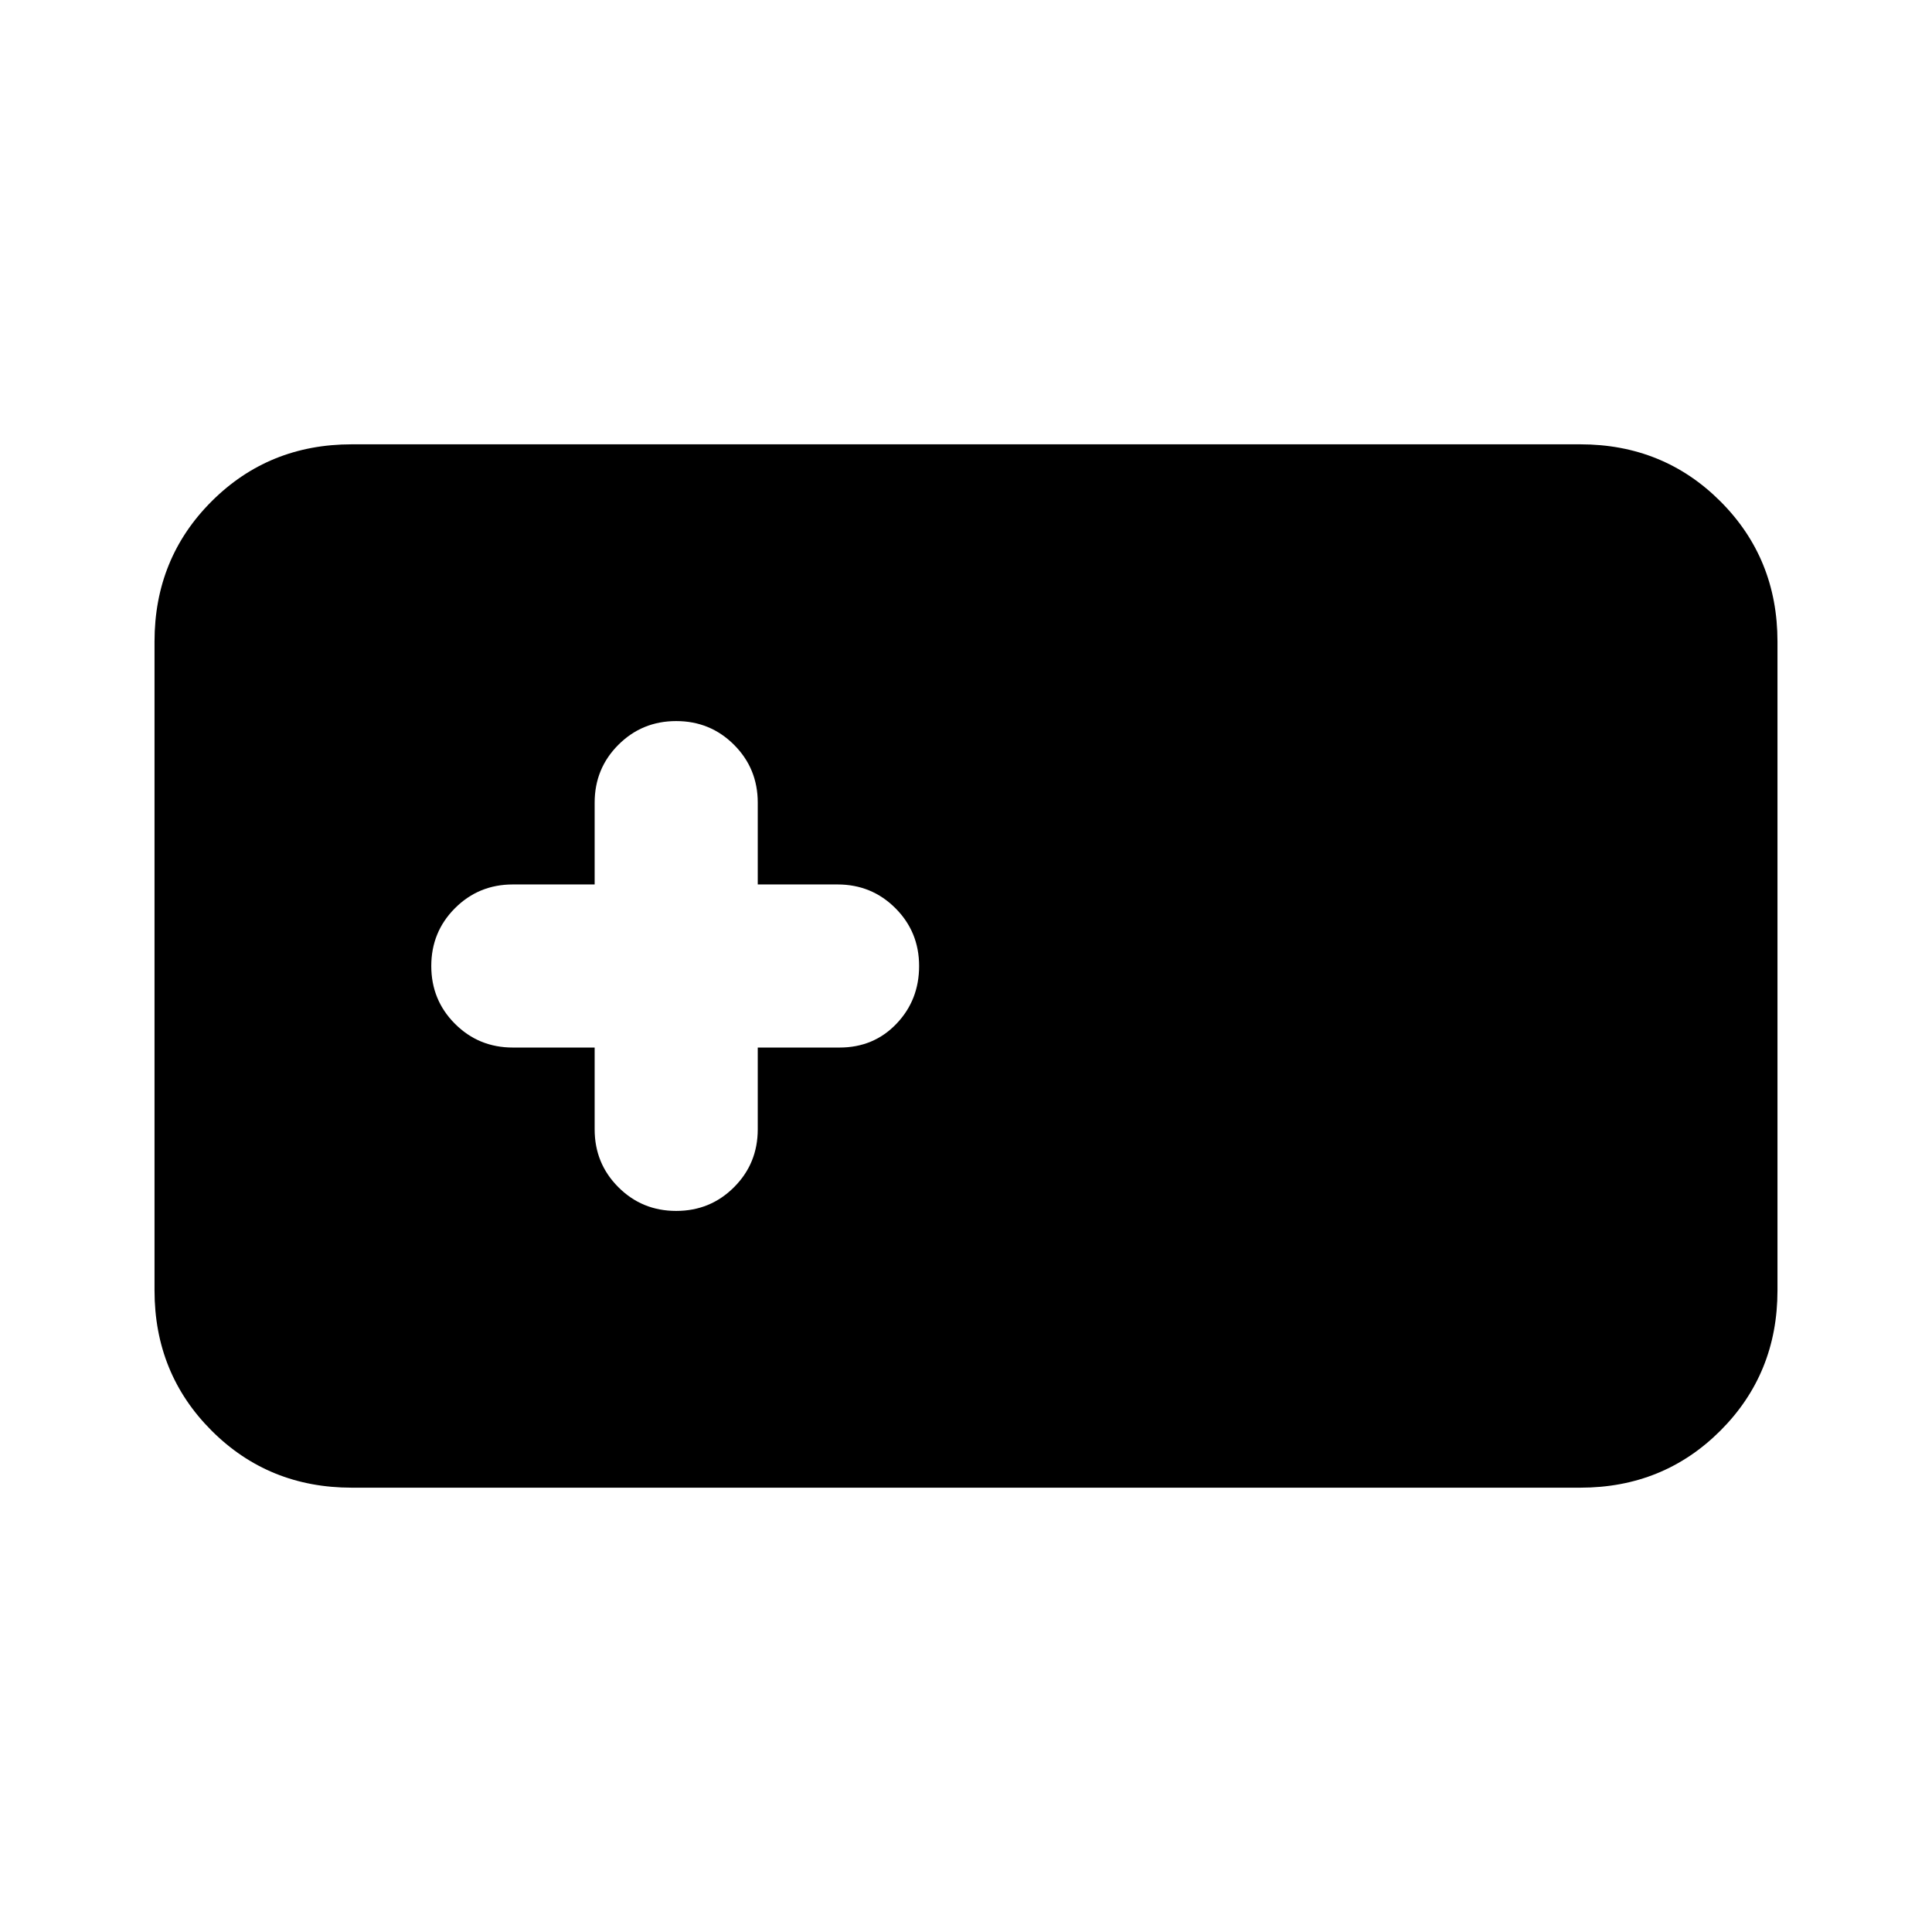 <svg xmlns="http://www.w3.org/2000/svg" height="20" viewBox="0 -960 960 960" width="20"><path d="M174.78-220.78q-41.3 0-69.65-28.35-28.35-28.35-28.35-69.65v-322.44q0-41.3 28.35-69.65 28.35-28.35 69.65-28.35h610.44q41.3 0 69.65 28.35 28.35 28.35 28.35 69.65v322.44q0 41.3-28.35 69.65-28.35 28.35-69.65 28.35H174.78Zm120.7-218.7v40.65q0 16.96 11.78 28.74Q319.04-358.3 336-358.3t28.74-11.79q11.78-11.78 11.78-28.74v-40.65h40.65q16.96 0 28.24-11.78Q456.7-463.04 456.7-480t-11.79-28.74q-11.78-11.78-28.74-11.78h-39.65v-40.65q0-16.96-11.78-28.74Q352.96-601.7 336-601.7t-28.74 11.79q-11.78 11.78-11.78 28.74v40.65h-40.65q-16.96 0-28.74 11.78Q214.3-496.96 214.3-480t11.79 28.74q11.78 11.78 28.74 11.78h40.65Z"/></svg>